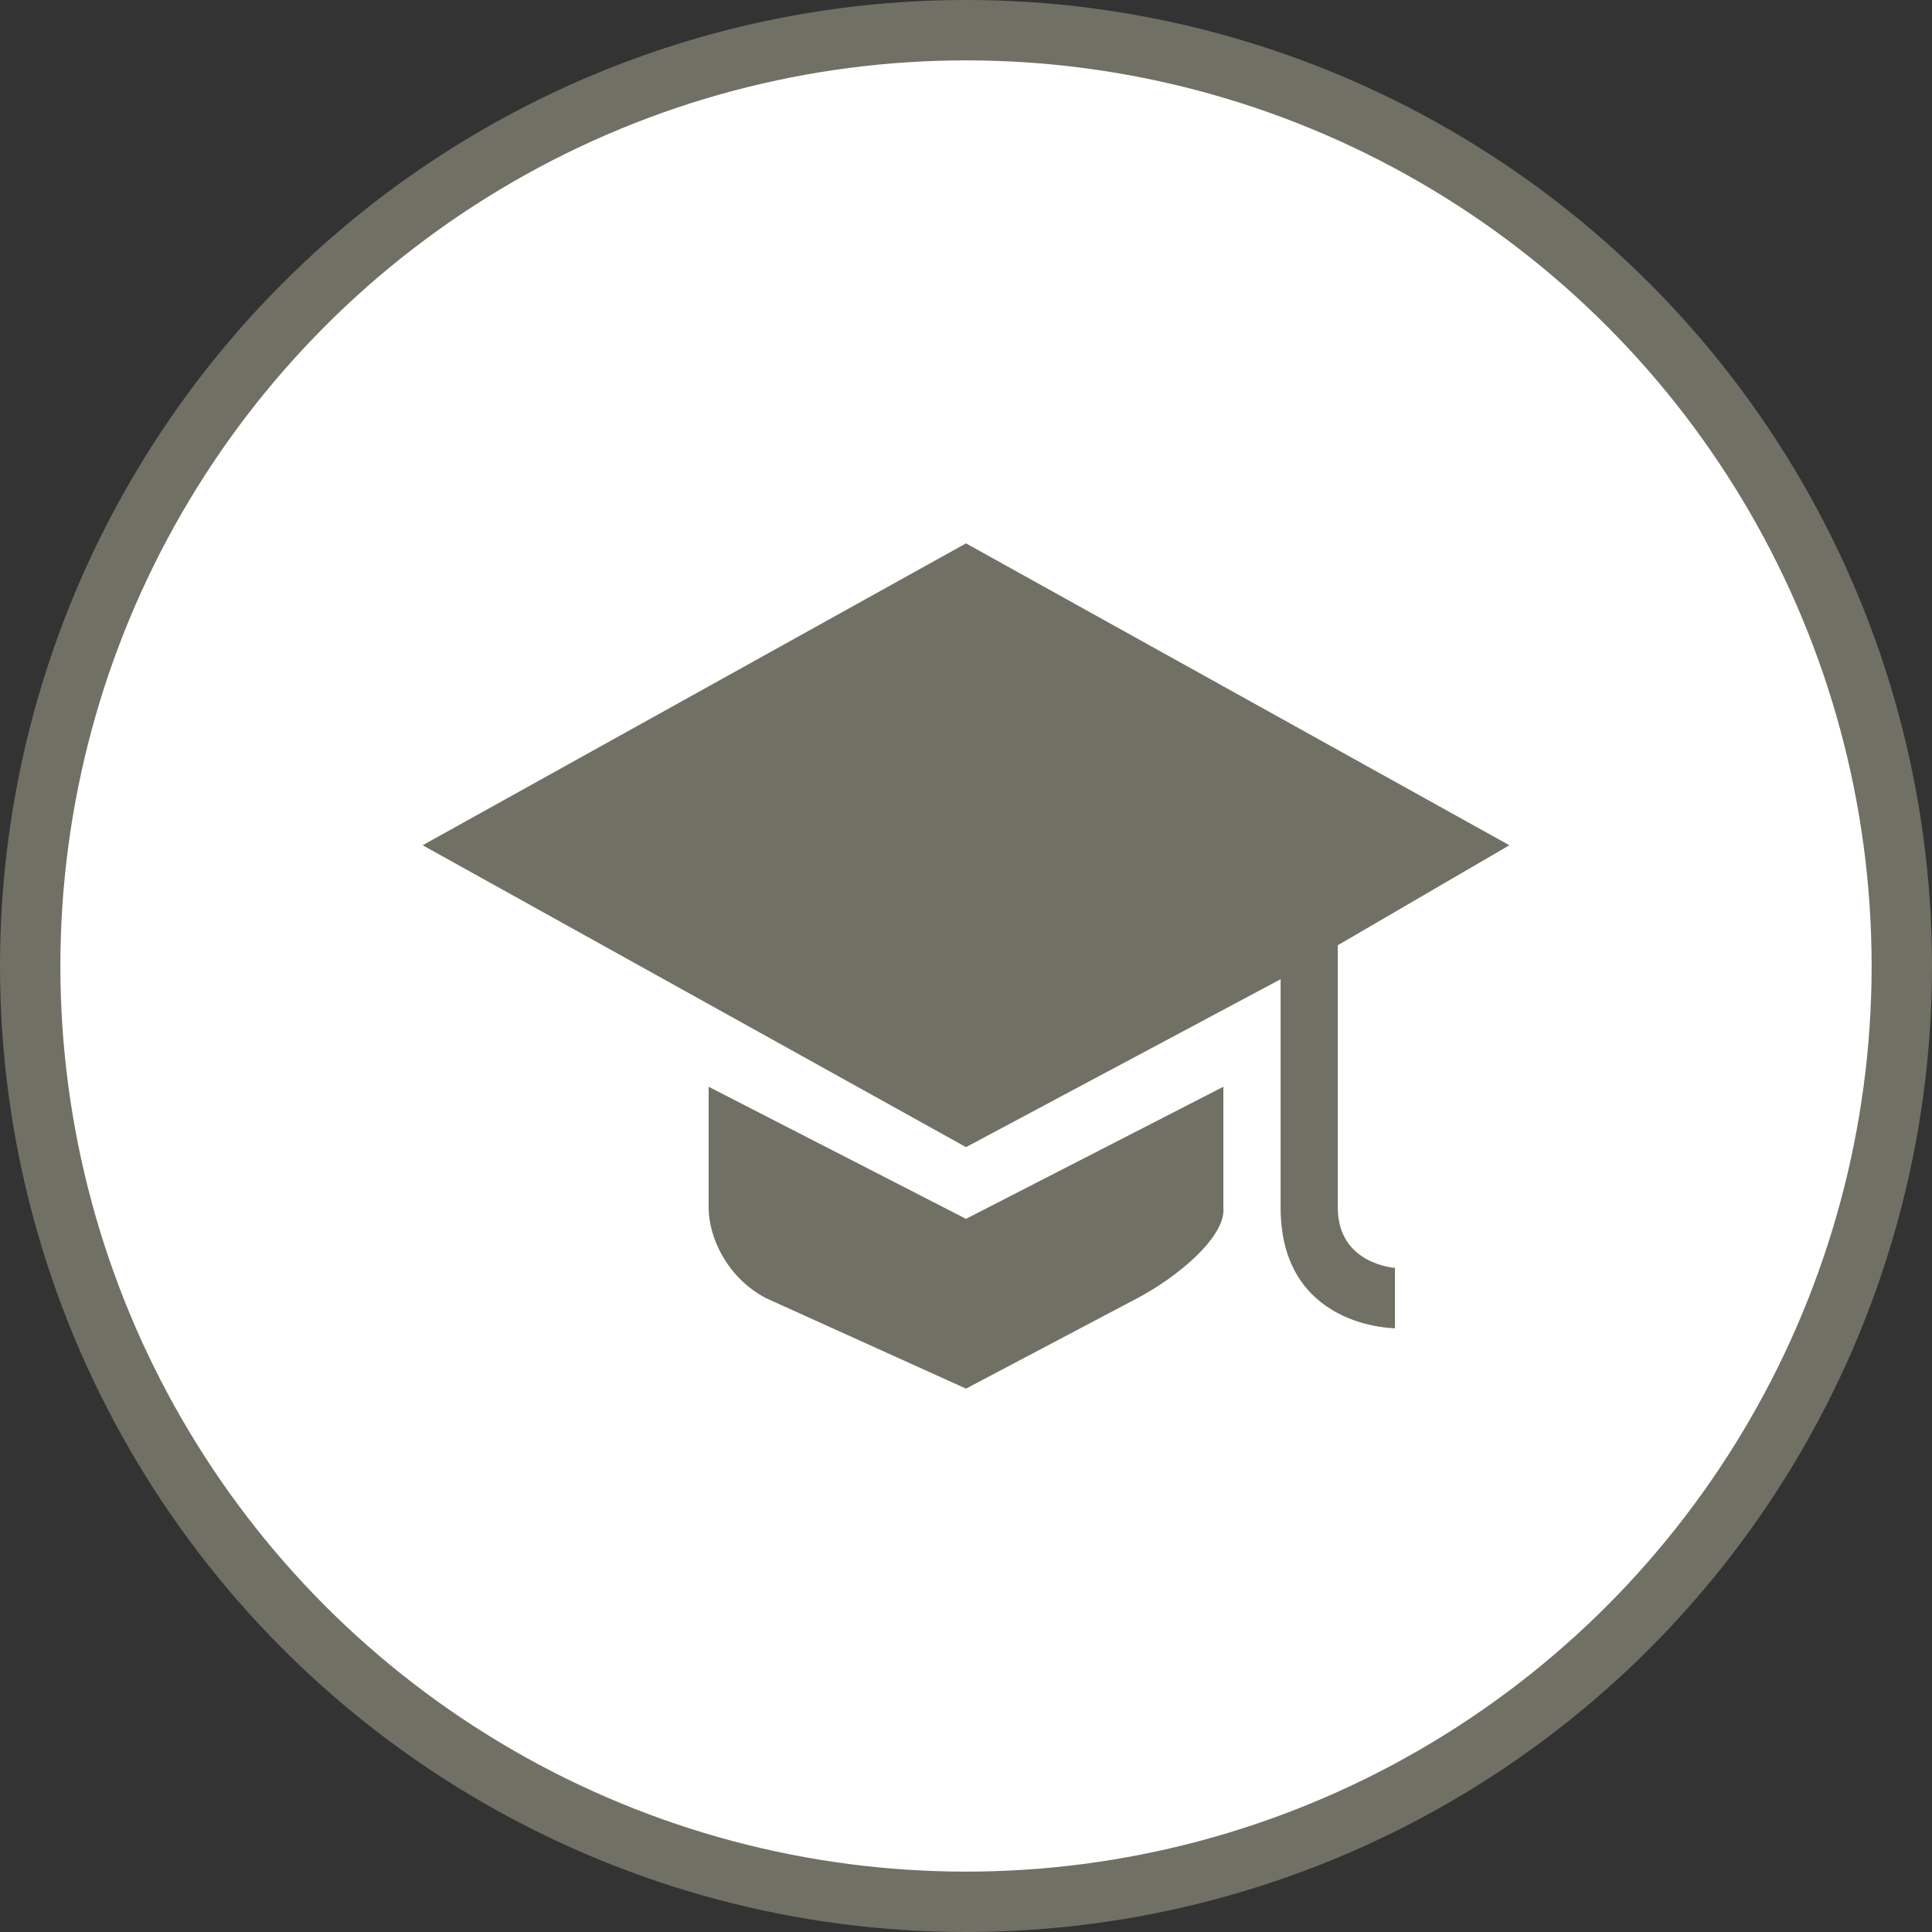 <svg width="32" height="32" viewBox="0 0 32 32">
  <rect x="0" y="0" width="32" height="32" fill="#333333" stroke="none"/>
  <g fill="none" fill-rule="evenodd">
    <circle cx="16" cy="16" r="16" fill="#717065"/>
    <circle cx="16" cy="16" r="15" fill="#FFF"/>
    <path fill="#717065" d="M16,9 L7,14 L16,19 L21.211,16.219 L21.211,20 C21.211,22 23.105,22 23.105,22 L23.105,21 C23.105,21 22.158,20.943 22.158,20 L22.158,15.656 L25,14 L16,9 Z M11.737,18 L11.737,20 C11.737,20.497 12.045,21.163 12.684,21.5 L16,23 L18.842,21.5 C19.481,21.163 20.308,20.494 20.263,20 L20.263,18 L16,20.188 L11.737,18 Z"/>
  </g>
</svg>
